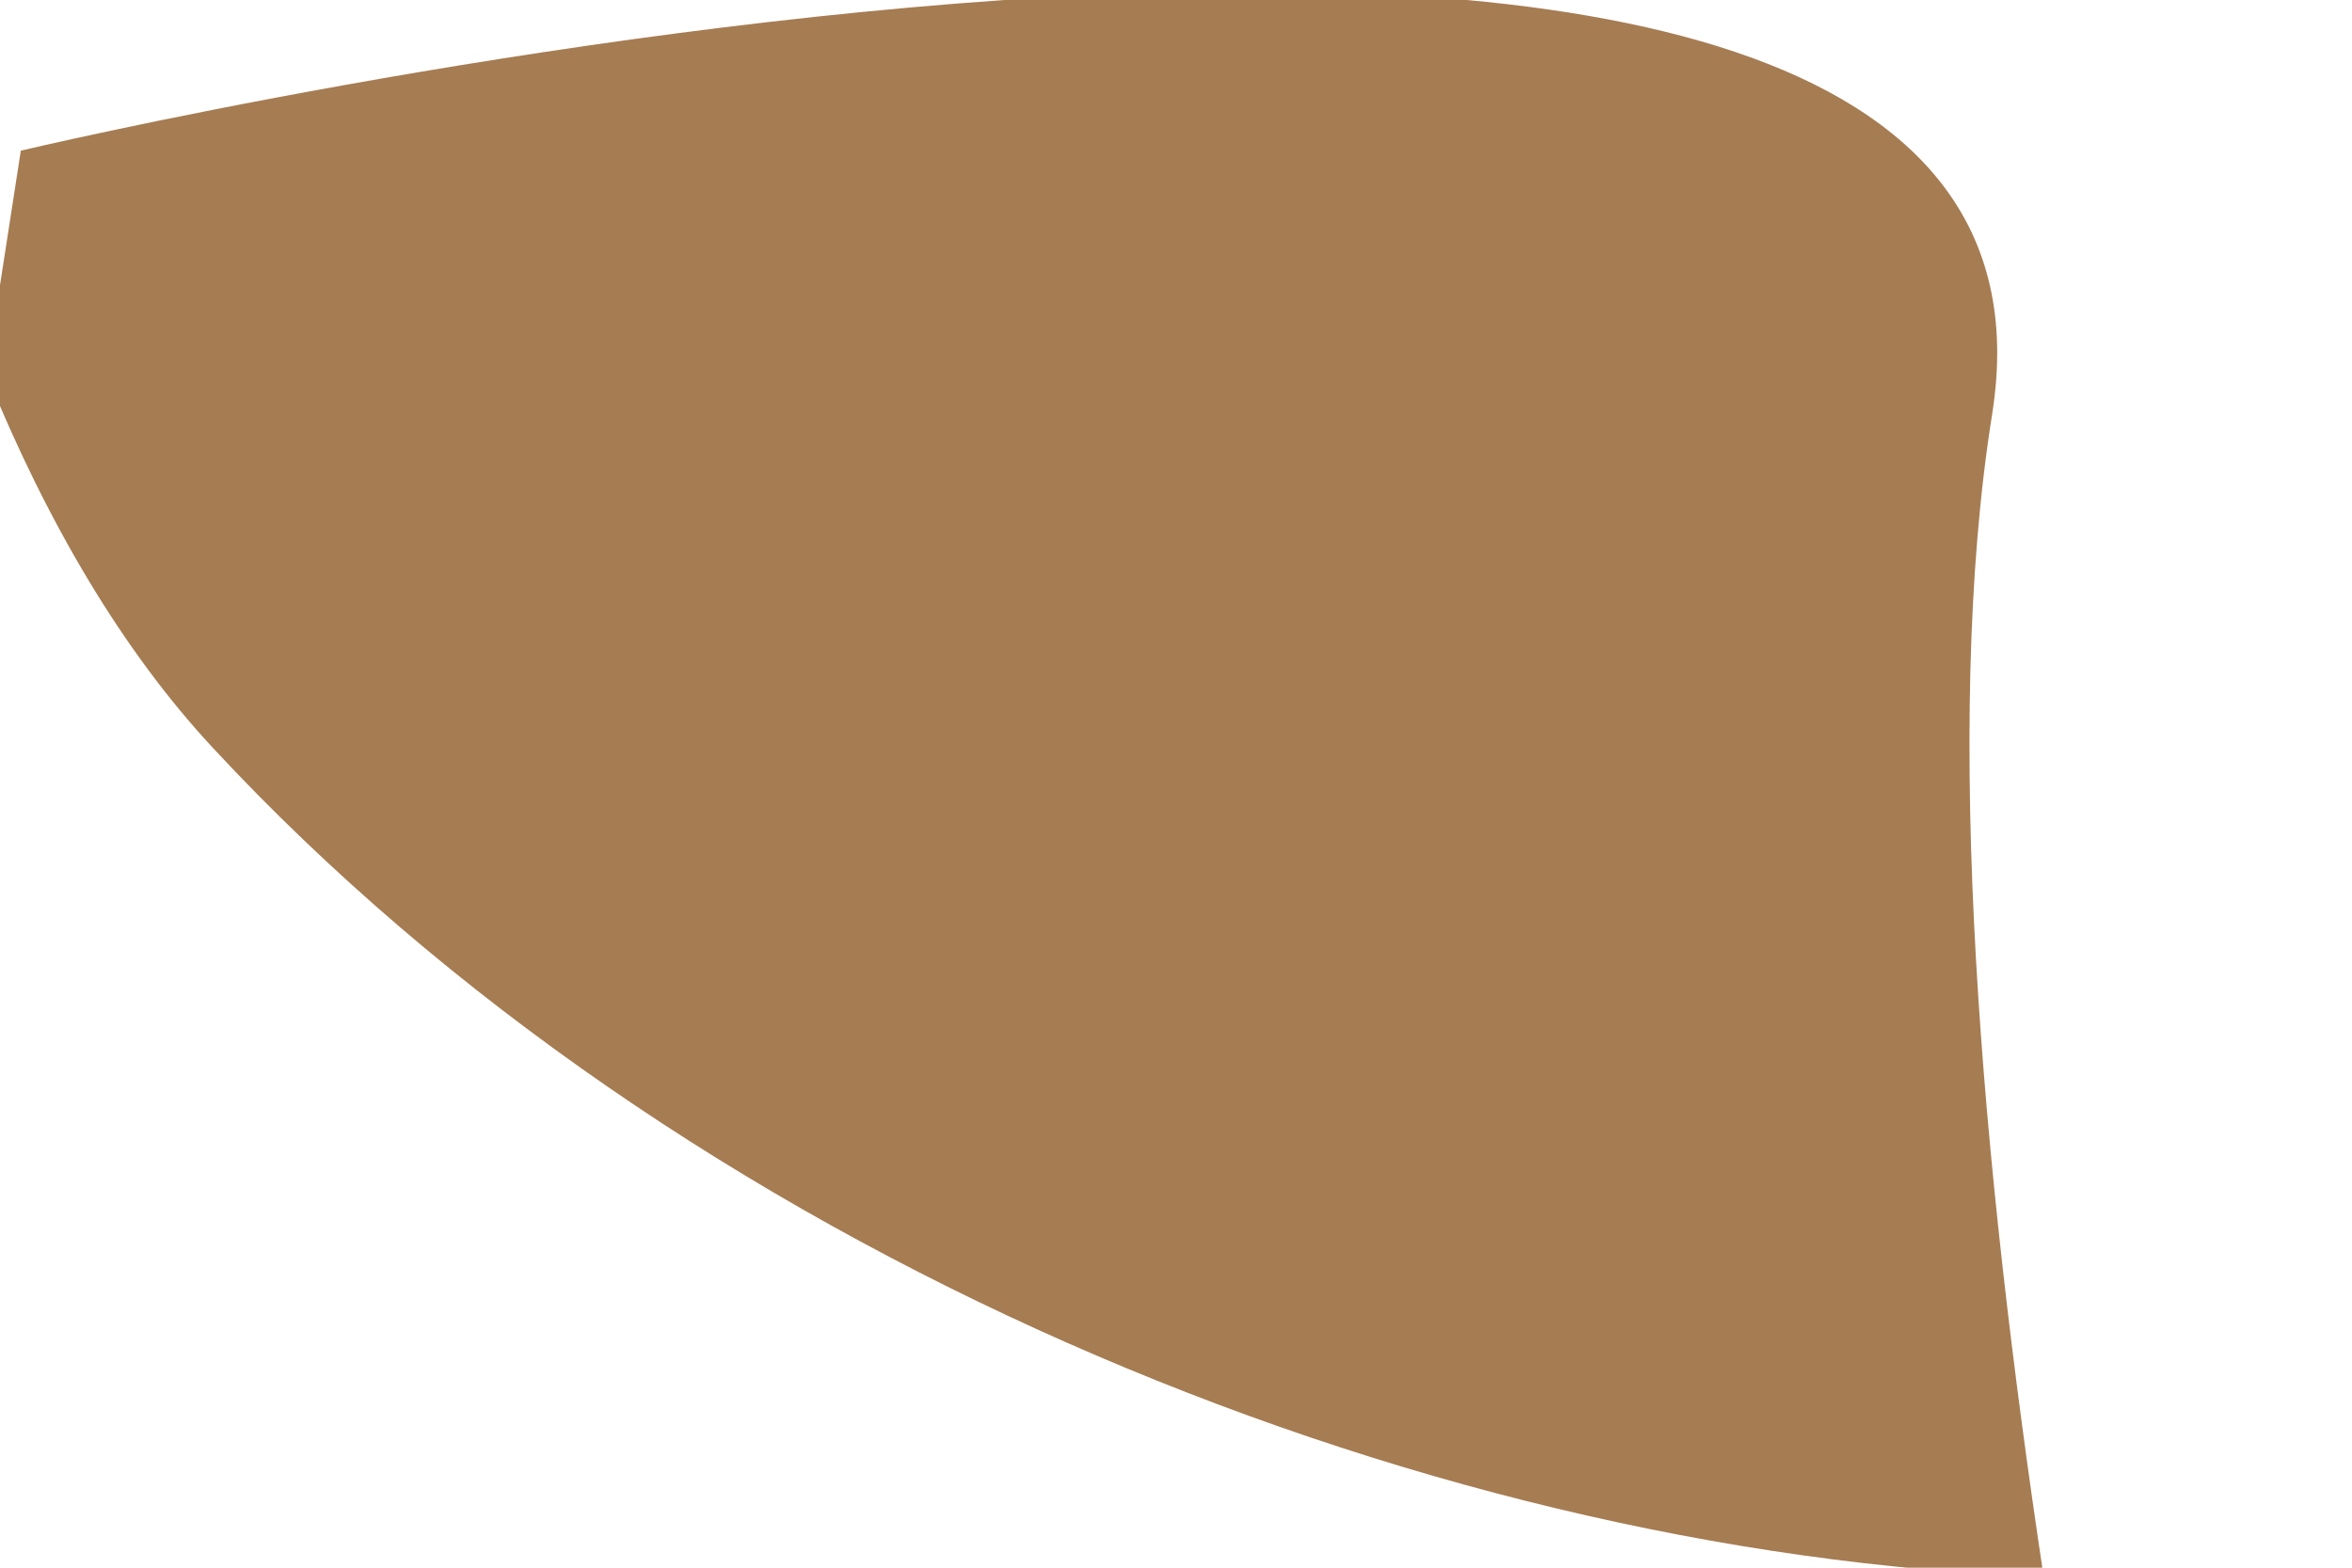 <svg width="6" height="4" viewBox="0.436 0.023 5.128 3.954" fill="none" xmlns="http://www.w3.org/2000/svg">
<path d="M5.058 1.068C5.364 -0.852 0.087 0.403 0.087 0.403L0 0.965C0.153 1.341 0.343 1.664 0.572 1.91C1.75 3.178 3.594 3.943 5.188 4C5.032 2.965 4.932 1.857 5.058 1.068Z" fill="#A67C52"/>
</svg>
